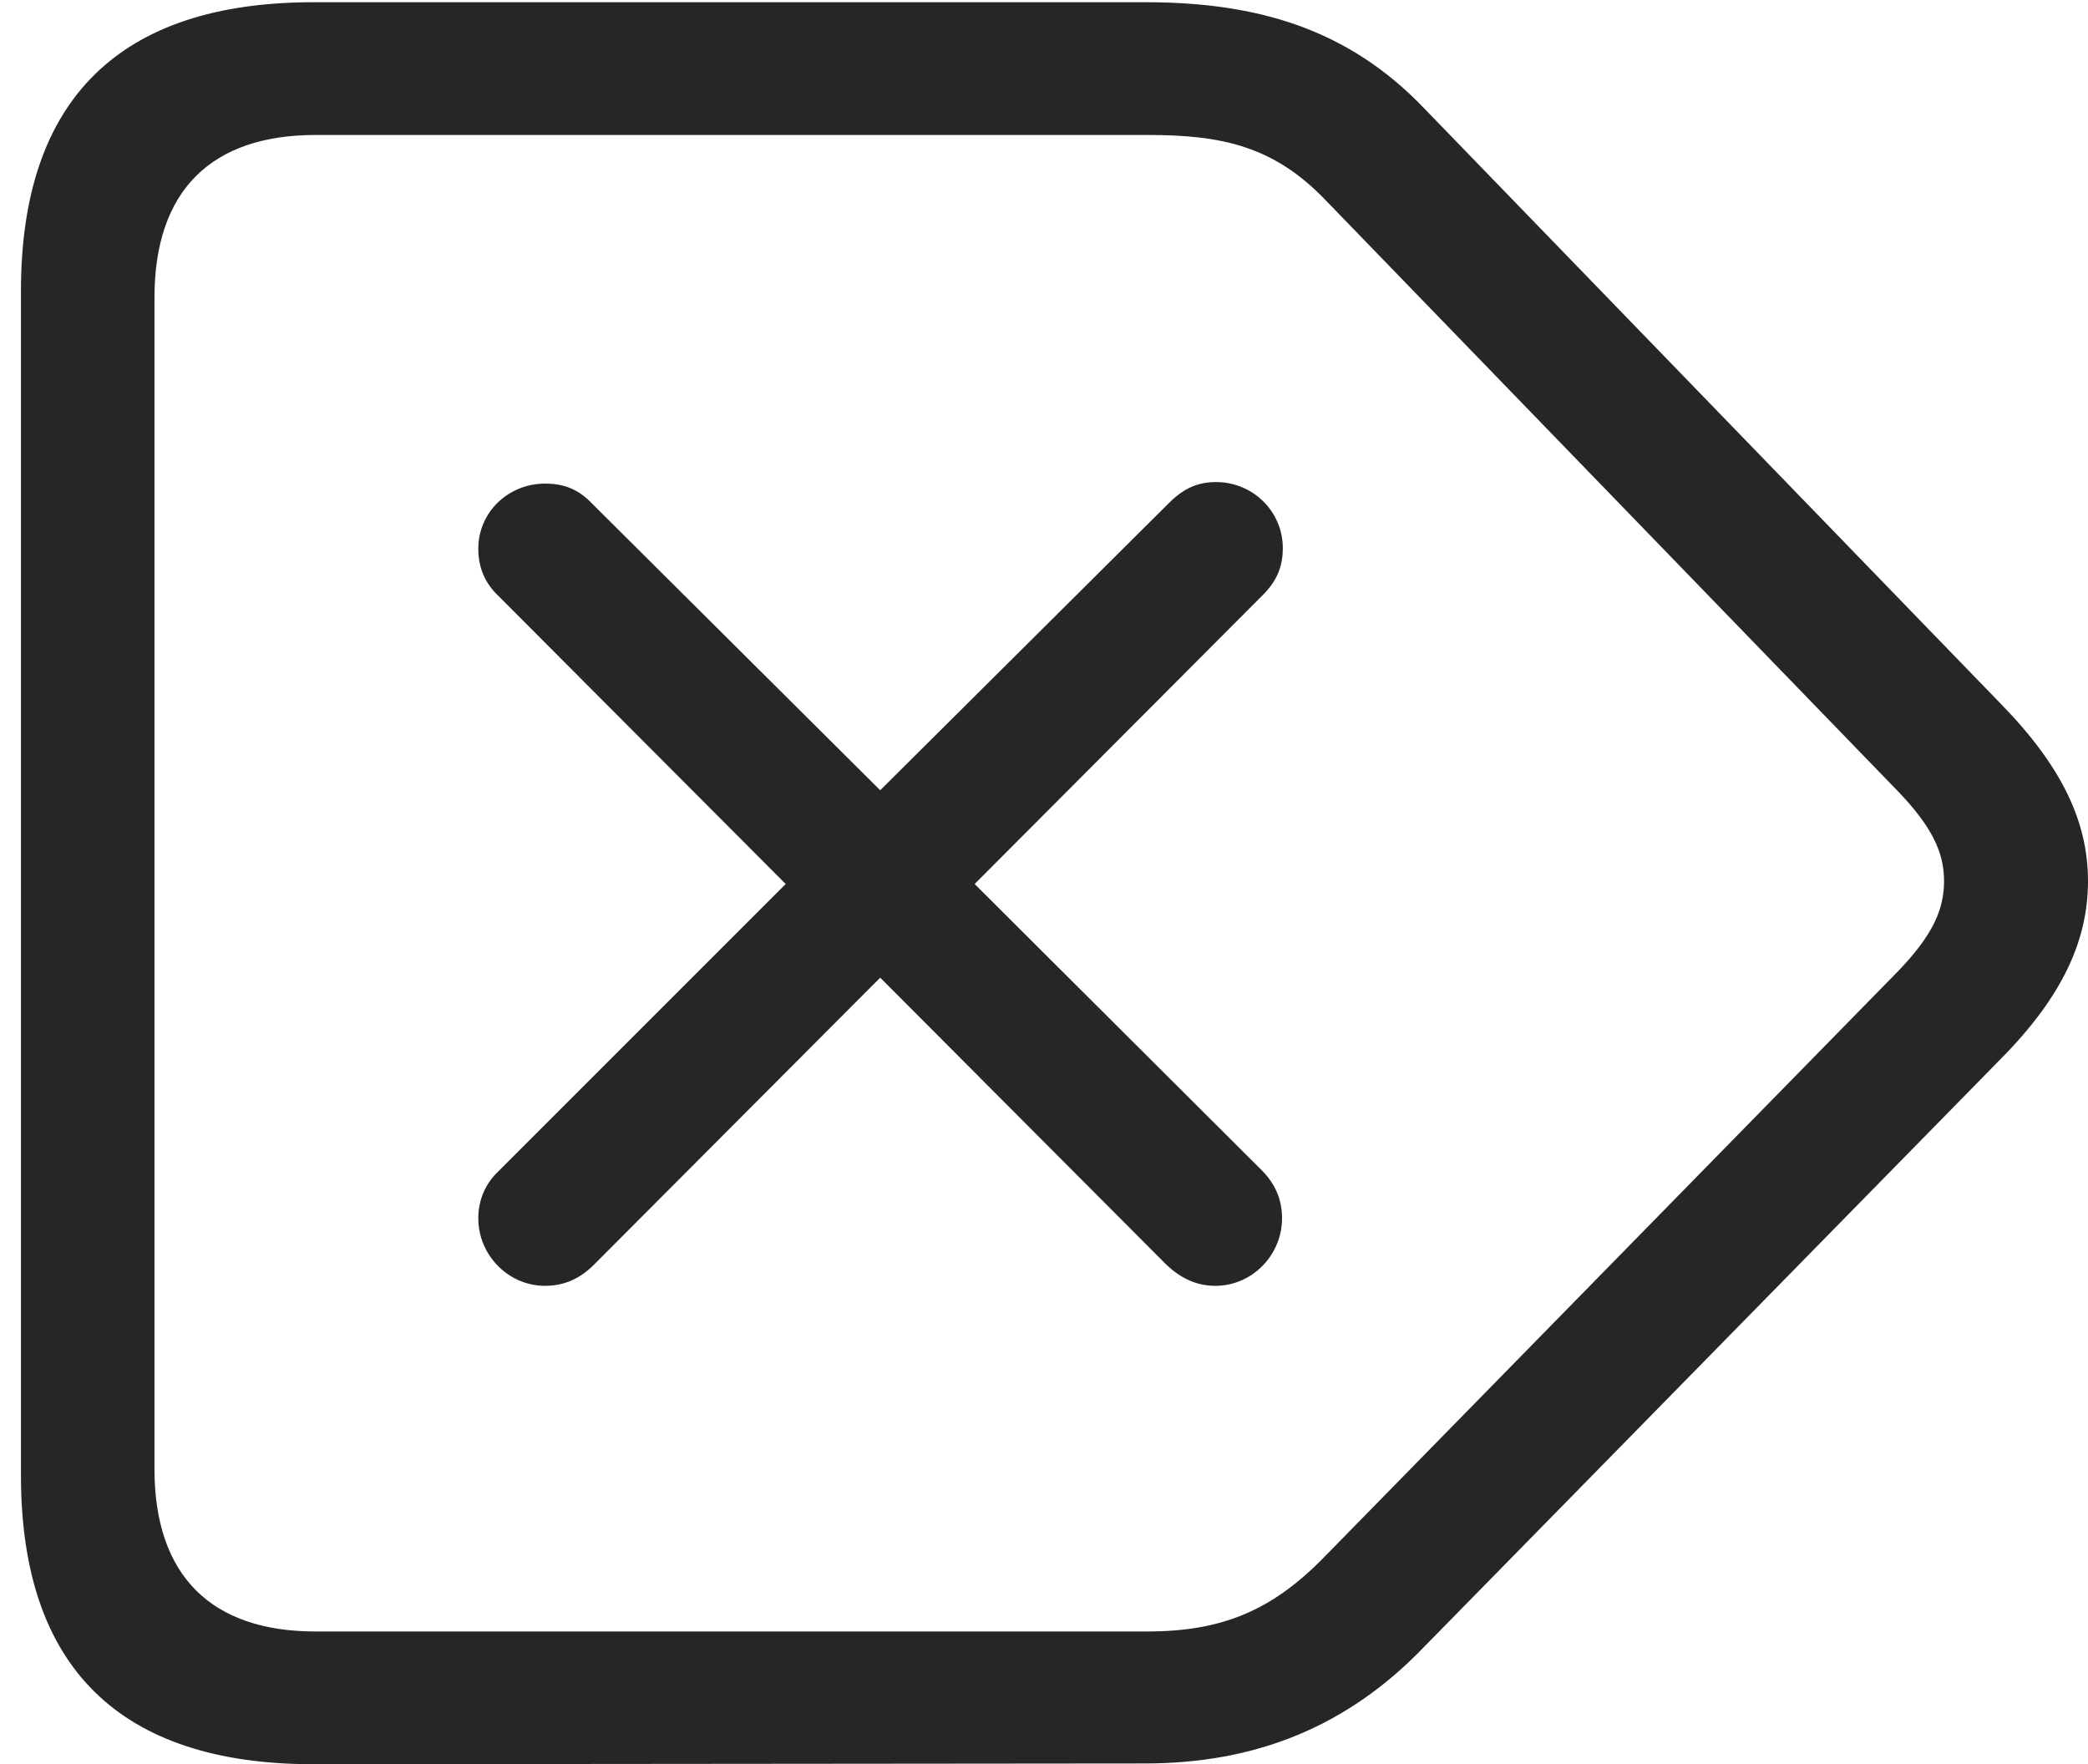 <?xml version="1.0" encoding="UTF-8"?>
<!--Generator: Apple Native CoreSVG 326-->
<!DOCTYPE svg
PUBLIC "-//W3C//DTD SVG 1.1//EN"
       "http://www.w3.org/Graphics/SVG/1.1/DTD/svg11.dtd">
<svg version="1.1" xmlns="http://www.w3.org/2000/svg" xmlns:xlink="http://www.w3.org/1999/xlink" viewBox="0 0 27.197 22.979">
 <g>
  <rect height="22.979" opacity="0" width="27.197" x="0" y="0"/>
  <path d="M4.082 22.979L14.912 22.969C16.357 22.969 17.549 22.49 18.545 21.455L26.064 13.789C26.865 12.979 27.197 12.246 27.197 11.475C27.197 10.703 26.855 9.98 26.064 9.17L18.555 1.416C17.559 0.371 16.367 0.029 14.922 0.029L4.082 0.029C1.562 0.029 0.273 1.289 0.273 3.789L0.273 19.219C0.273 21.719 1.562 22.979 4.082 22.979ZM4.111 21.25C2.754 21.25 2.012 20.527 2.012 19.131L2.012 3.877C2.012 2.48 2.754 1.758 4.111 1.758L14.951 1.758C15.918 1.758 16.592 1.904 17.266 2.607L24.727 10.312C25.166 10.771 25.322 11.104 25.322 11.475C25.322 11.846 25.176 12.178 24.727 12.646L17.256 20.273C16.572 20.977 15.918 21.25 14.941 21.25Z" fill="black" fill-opacity="0.85"/>
  <path d="M7.1 16.748C7.354 16.748 7.559 16.65 7.734 16.475L11.465 12.734L15.195 16.475C15.371 16.641 15.576 16.748 15.83 16.748C16.309 16.748 16.699 16.348 16.699 15.869C16.699 15.625 16.611 15.42 16.436 15.244L12.695 11.514L16.445 7.754C16.631 7.568 16.709 7.383 16.709 7.139C16.709 6.66 16.318 6.279 15.84 6.279C15.605 6.279 15.42 6.357 15.225 6.553L11.465 10.293L7.715 6.562C7.539 6.377 7.354 6.299 7.1 6.299C6.621 6.299 6.23 6.67 6.23 7.148C6.23 7.393 6.318 7.598 6.494 7.764L10.234 11.514L6.494 15.254C6.318 15.42 6.23 15.635 6.23 15.869C6.23 16.348 6.621 16.748 7.1 16.748Z" fill="black" fill-opacity="0.85"/>
 </g>
</svg>

